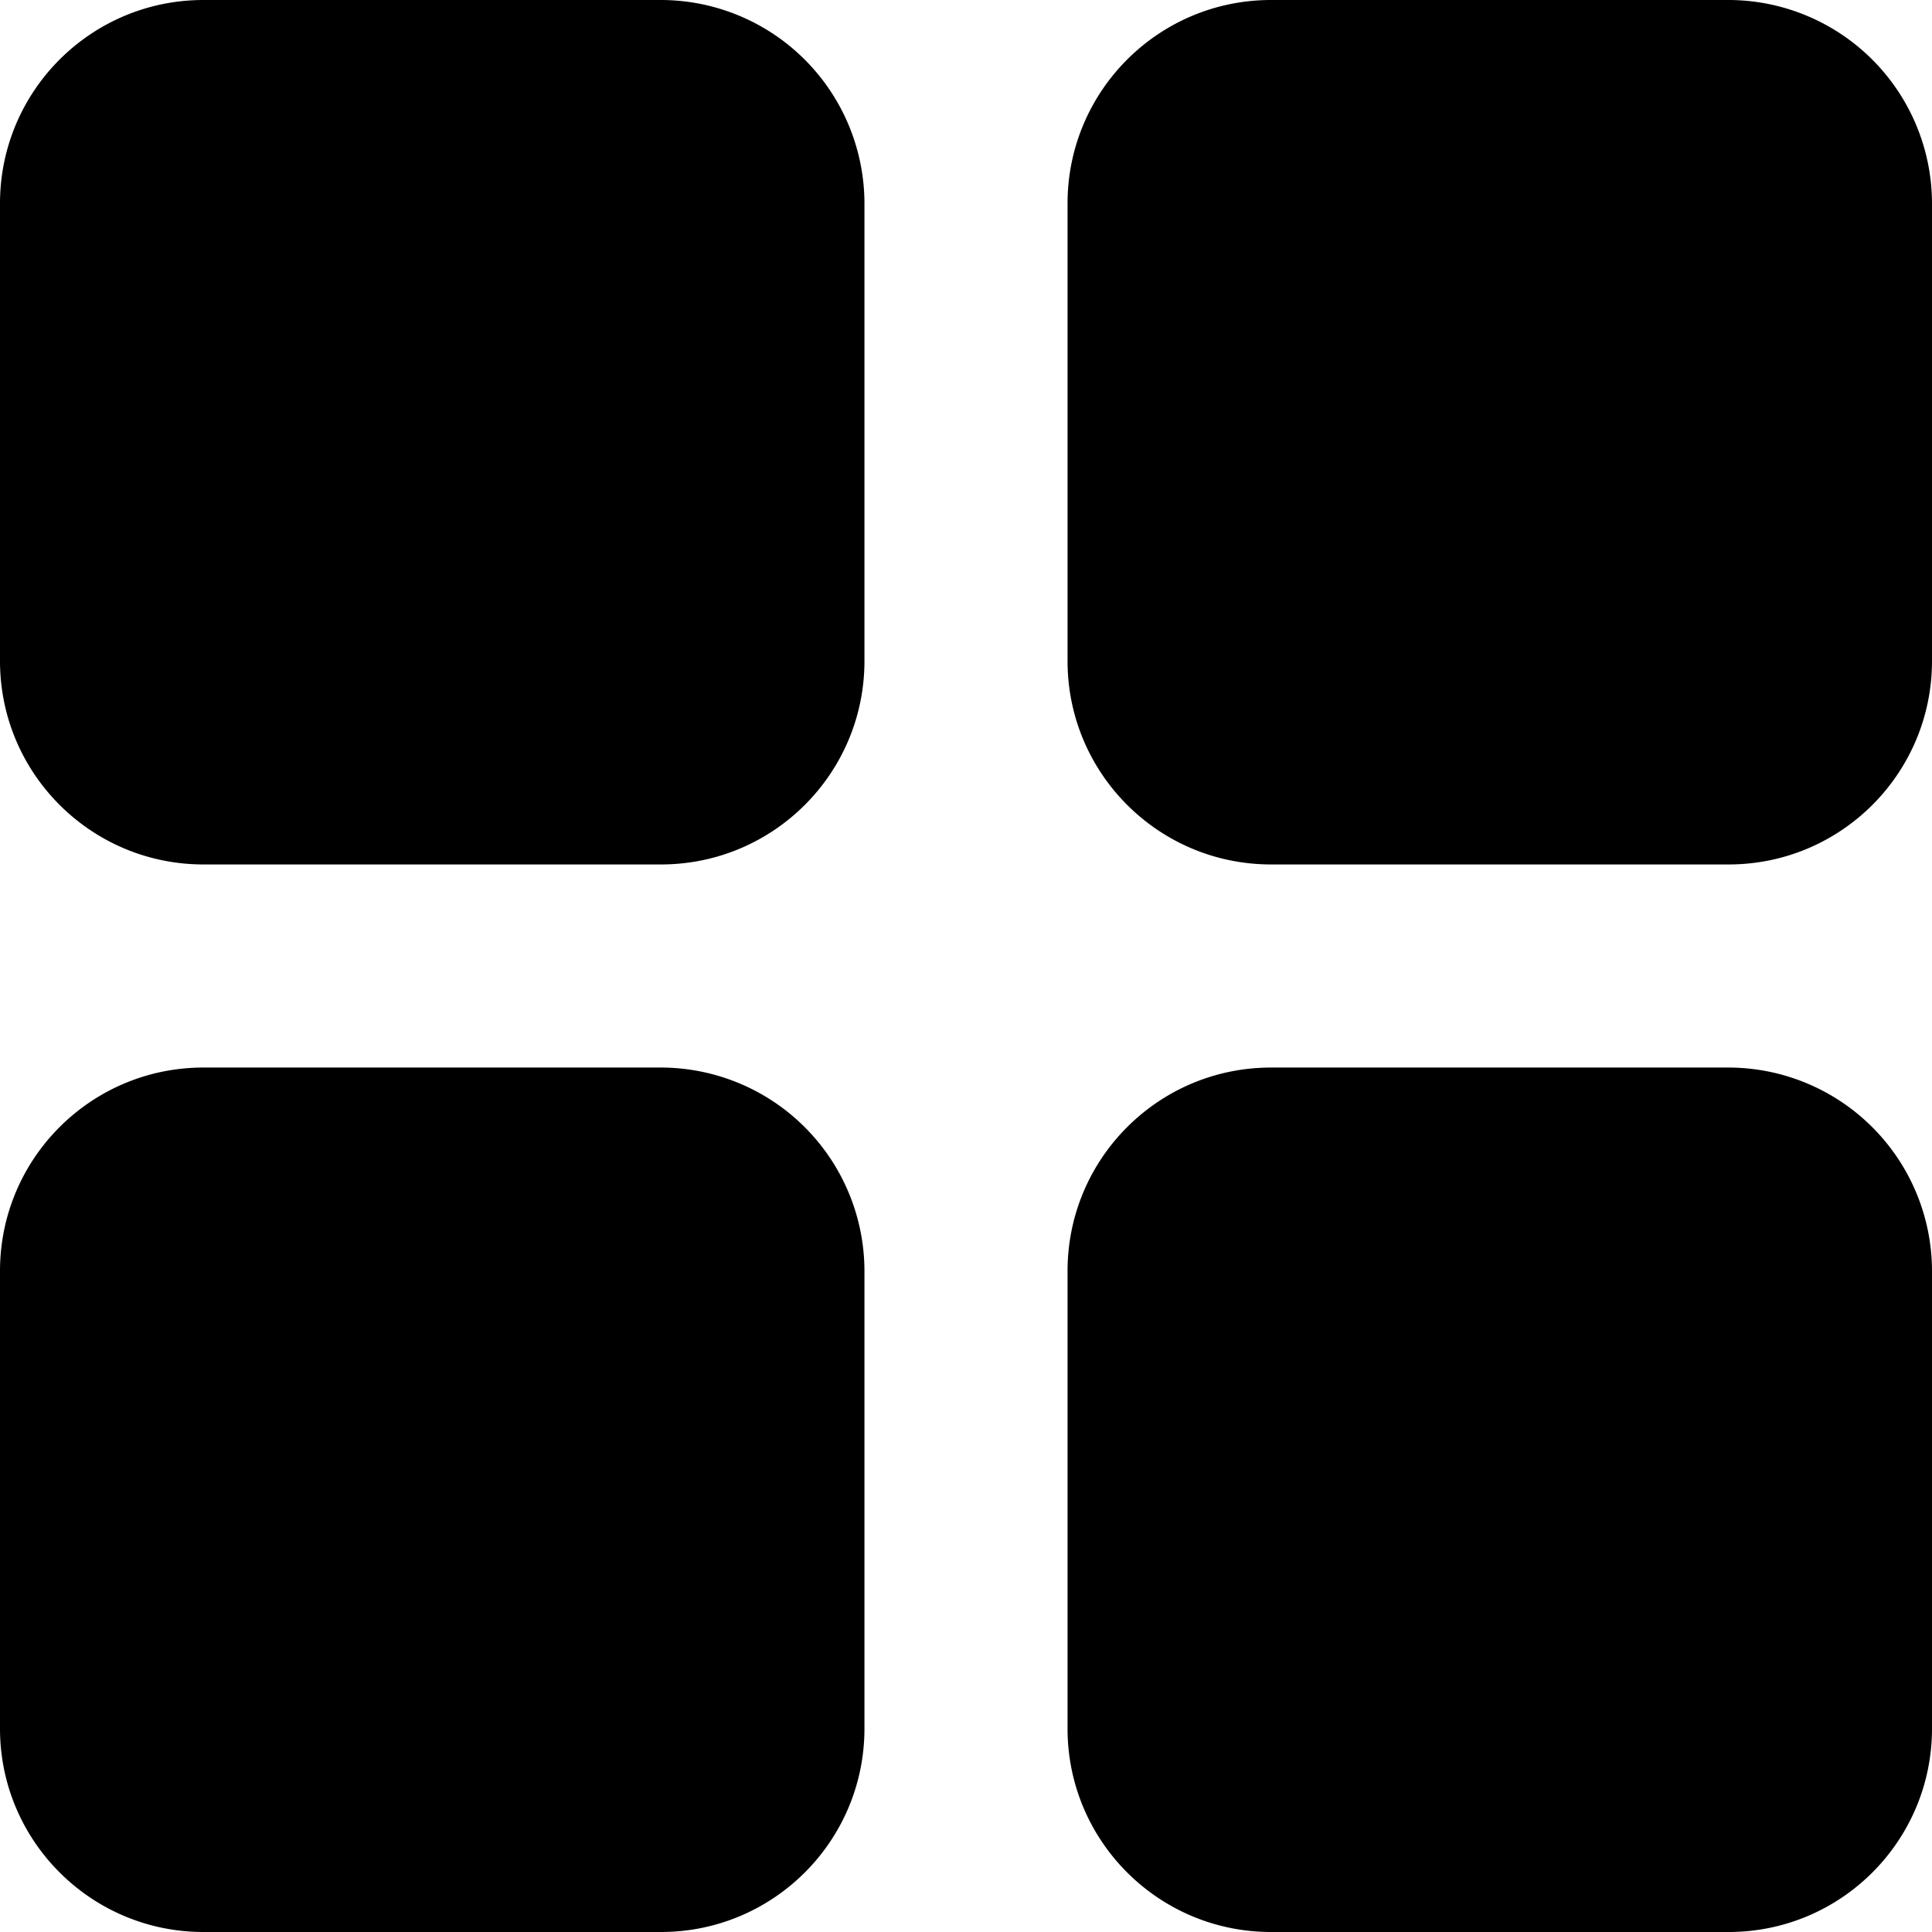 <svg width="16" height="16" xmlns="http://www.w3.org/2000/svg"><path d="M5.472 0H1.685C.754 0 0 .754 0 1.685v3.789c0 .931.754 1.685 1.685 1.685h3.789c.931 0 1.685-.754 1.685-1.685v-3.79A1.687 1.687 0 0 0 5.472 0zm8.841 0h-3.787c-.931 0-1.685.754-1.685 1.685v3.789c0 .931.754 1.685 1.685 1.685h3.79c.93 0 1.684-.754 1.684-1.685v-3.79A1.687 1.687 0 0 0 14.313 0zm-8.84 8.841H1.684C.754 8.841 0 9.595 0 10.526v3.79C0 15.245.754 16 1.685 16h3.789c.931 0 1.685-.754 1.685-1.685v-3.789a1.687 1.687 0 0 0-1.687-1.685zm8.84 0h-3.787c-.931 0-1.685.754-1.685 1.685v3.79c0 .93.754 1.684 1.685 1.684h3.79c.93 0 1.684-.754 1.684-1.685v-3.789a1.687 1.687 0 0 0-1.687-1.685z"/></svg>